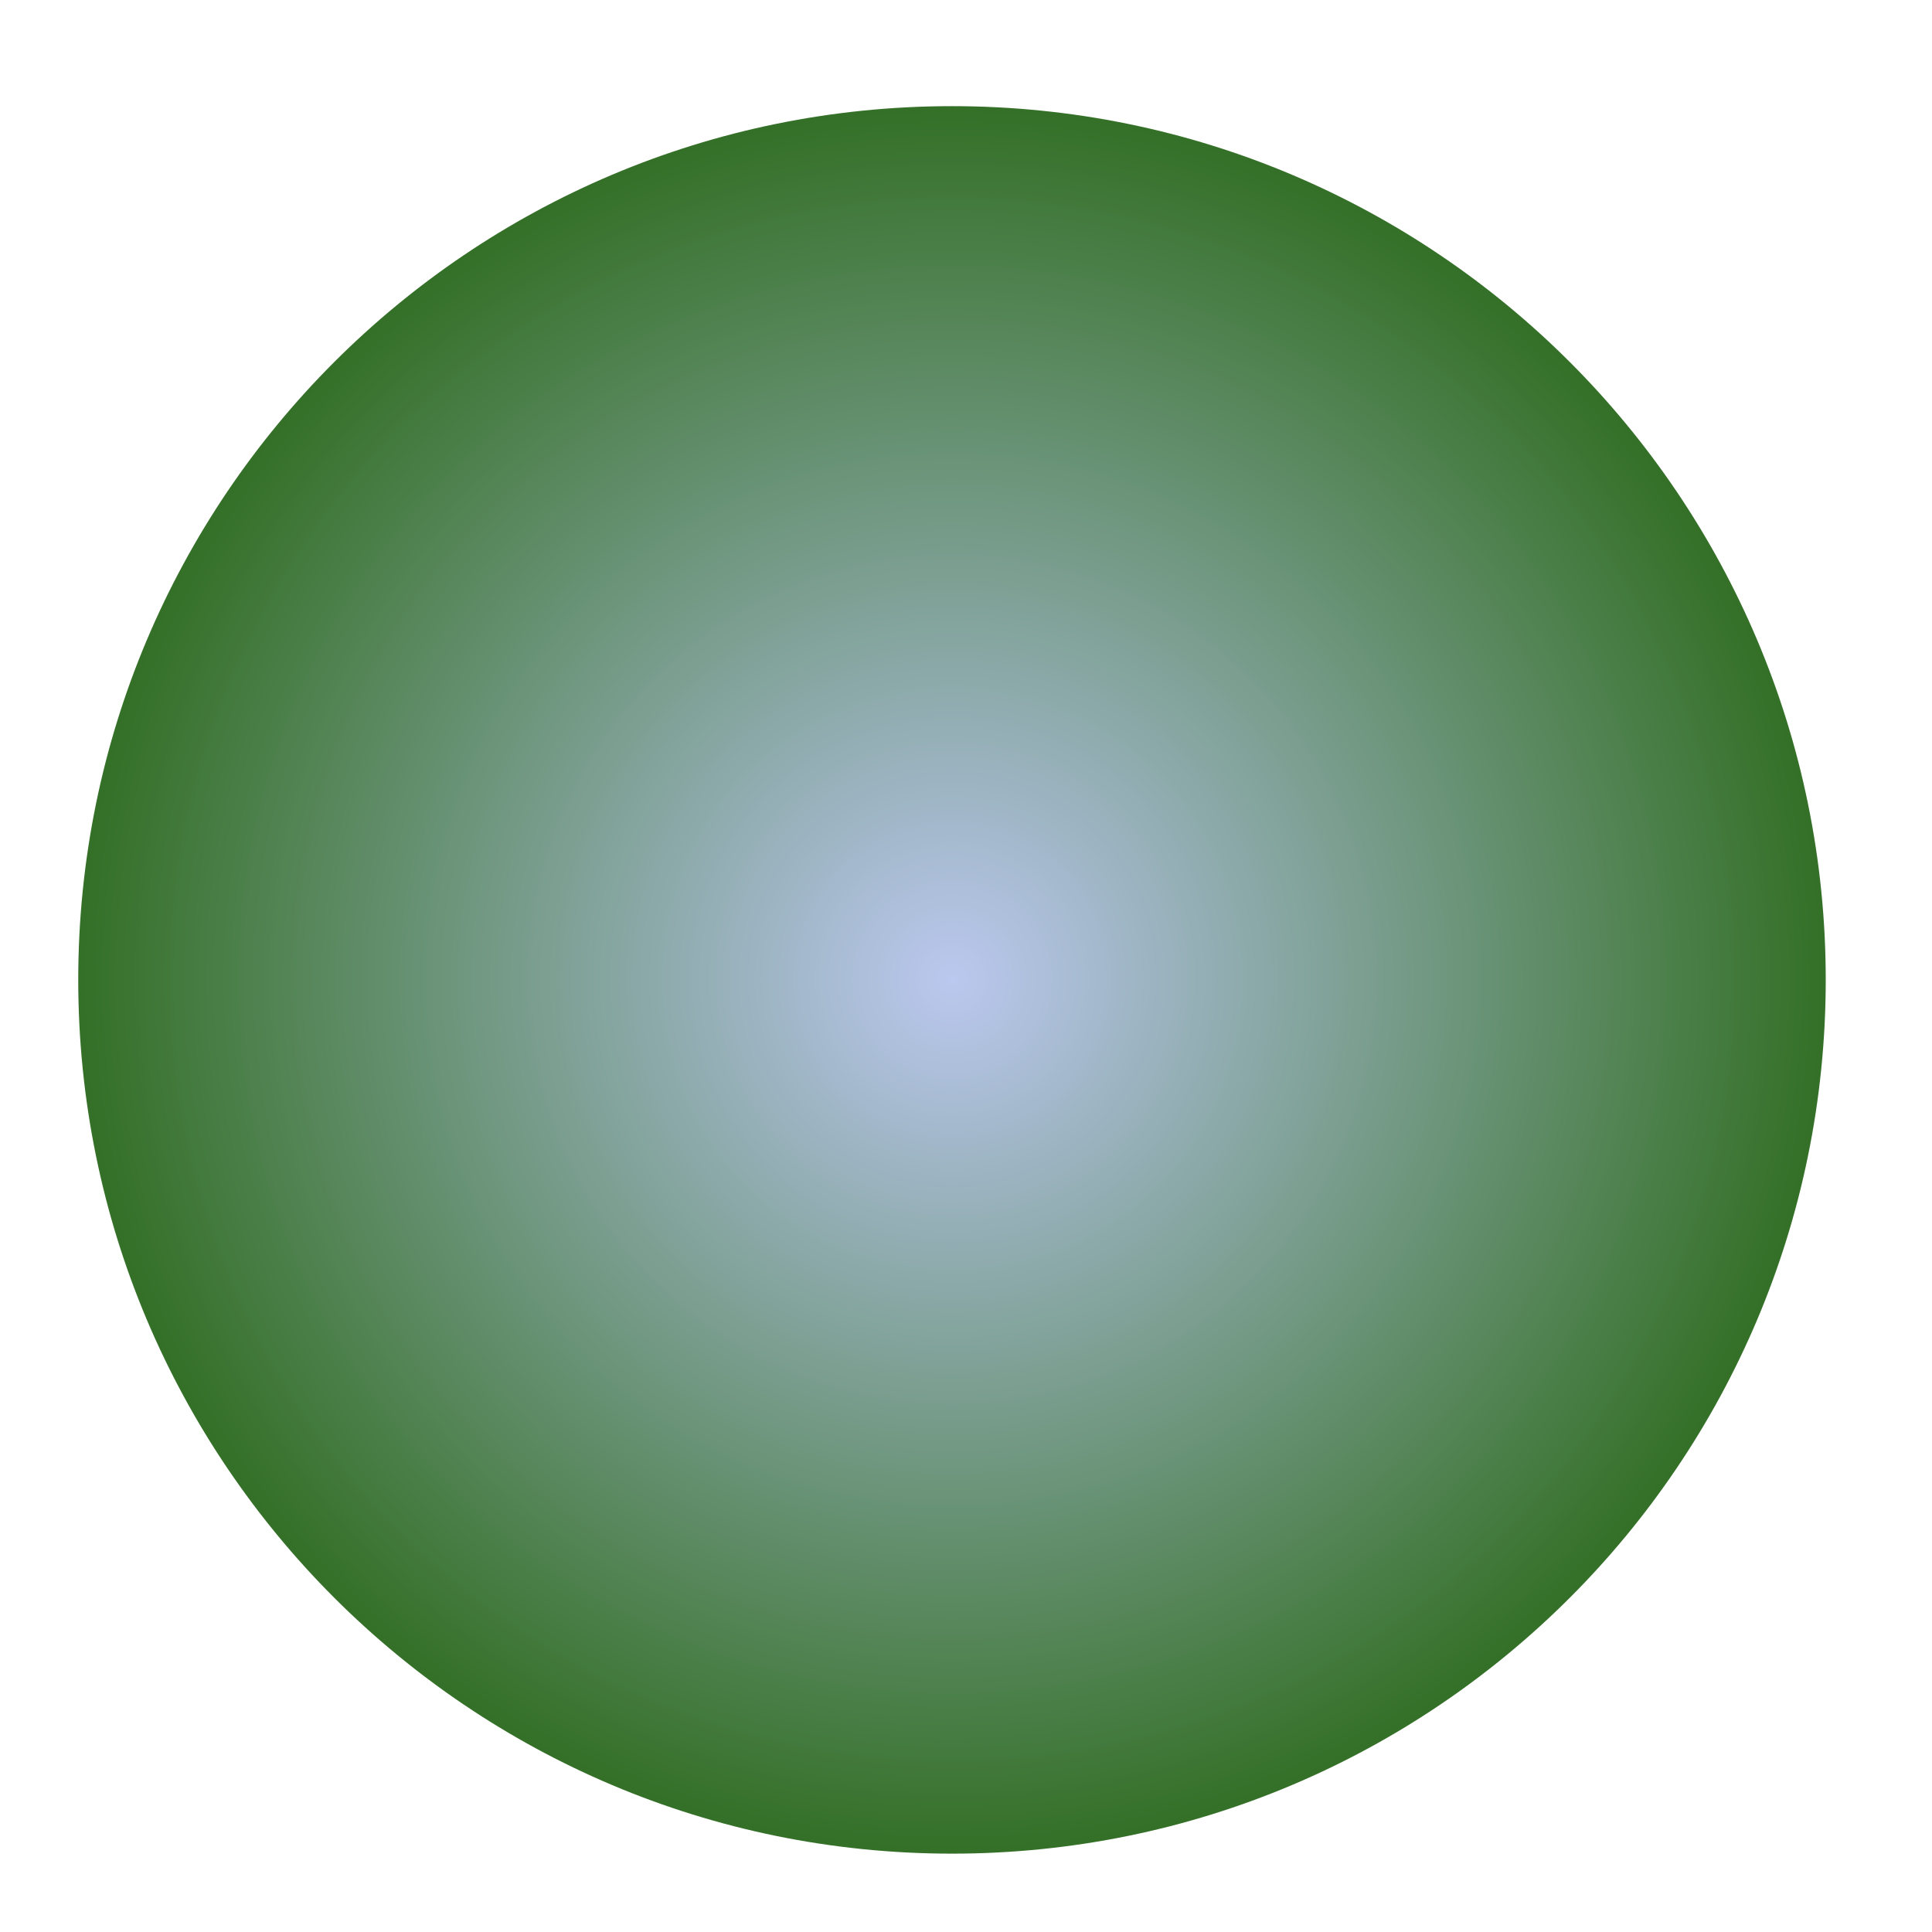 <svg width="18" height="18" viewBox="0 0 18 18" fill="none" xmlns="http://www.w3.org/2000/svg">
<path d="M8.87 17.27C13.366 17.27 17.01 13.625 17.01 9.129C17.01 4.634 13.366 0.989 8.87 0.989C4.374 0.989 0.729 4.634 0.729 9.129C0.729 13.625 4.374 17.27 8.87 17.27Z" fill="url(#paint0_radial_86_2775)"/>
<defs>
<radialGradient id="paint0_radial_86_2775" cx="0" cy="0" r="1" gradientUnits="userSpaceOnUse" gradientTransform="translate(8.871 9.124) scale(8.14)">
<stop stop-color="#BBC8EF"/>
<stop offset="0.999" stop-color="#347027"/>
</radialGradient>
</defs>
</svg>

